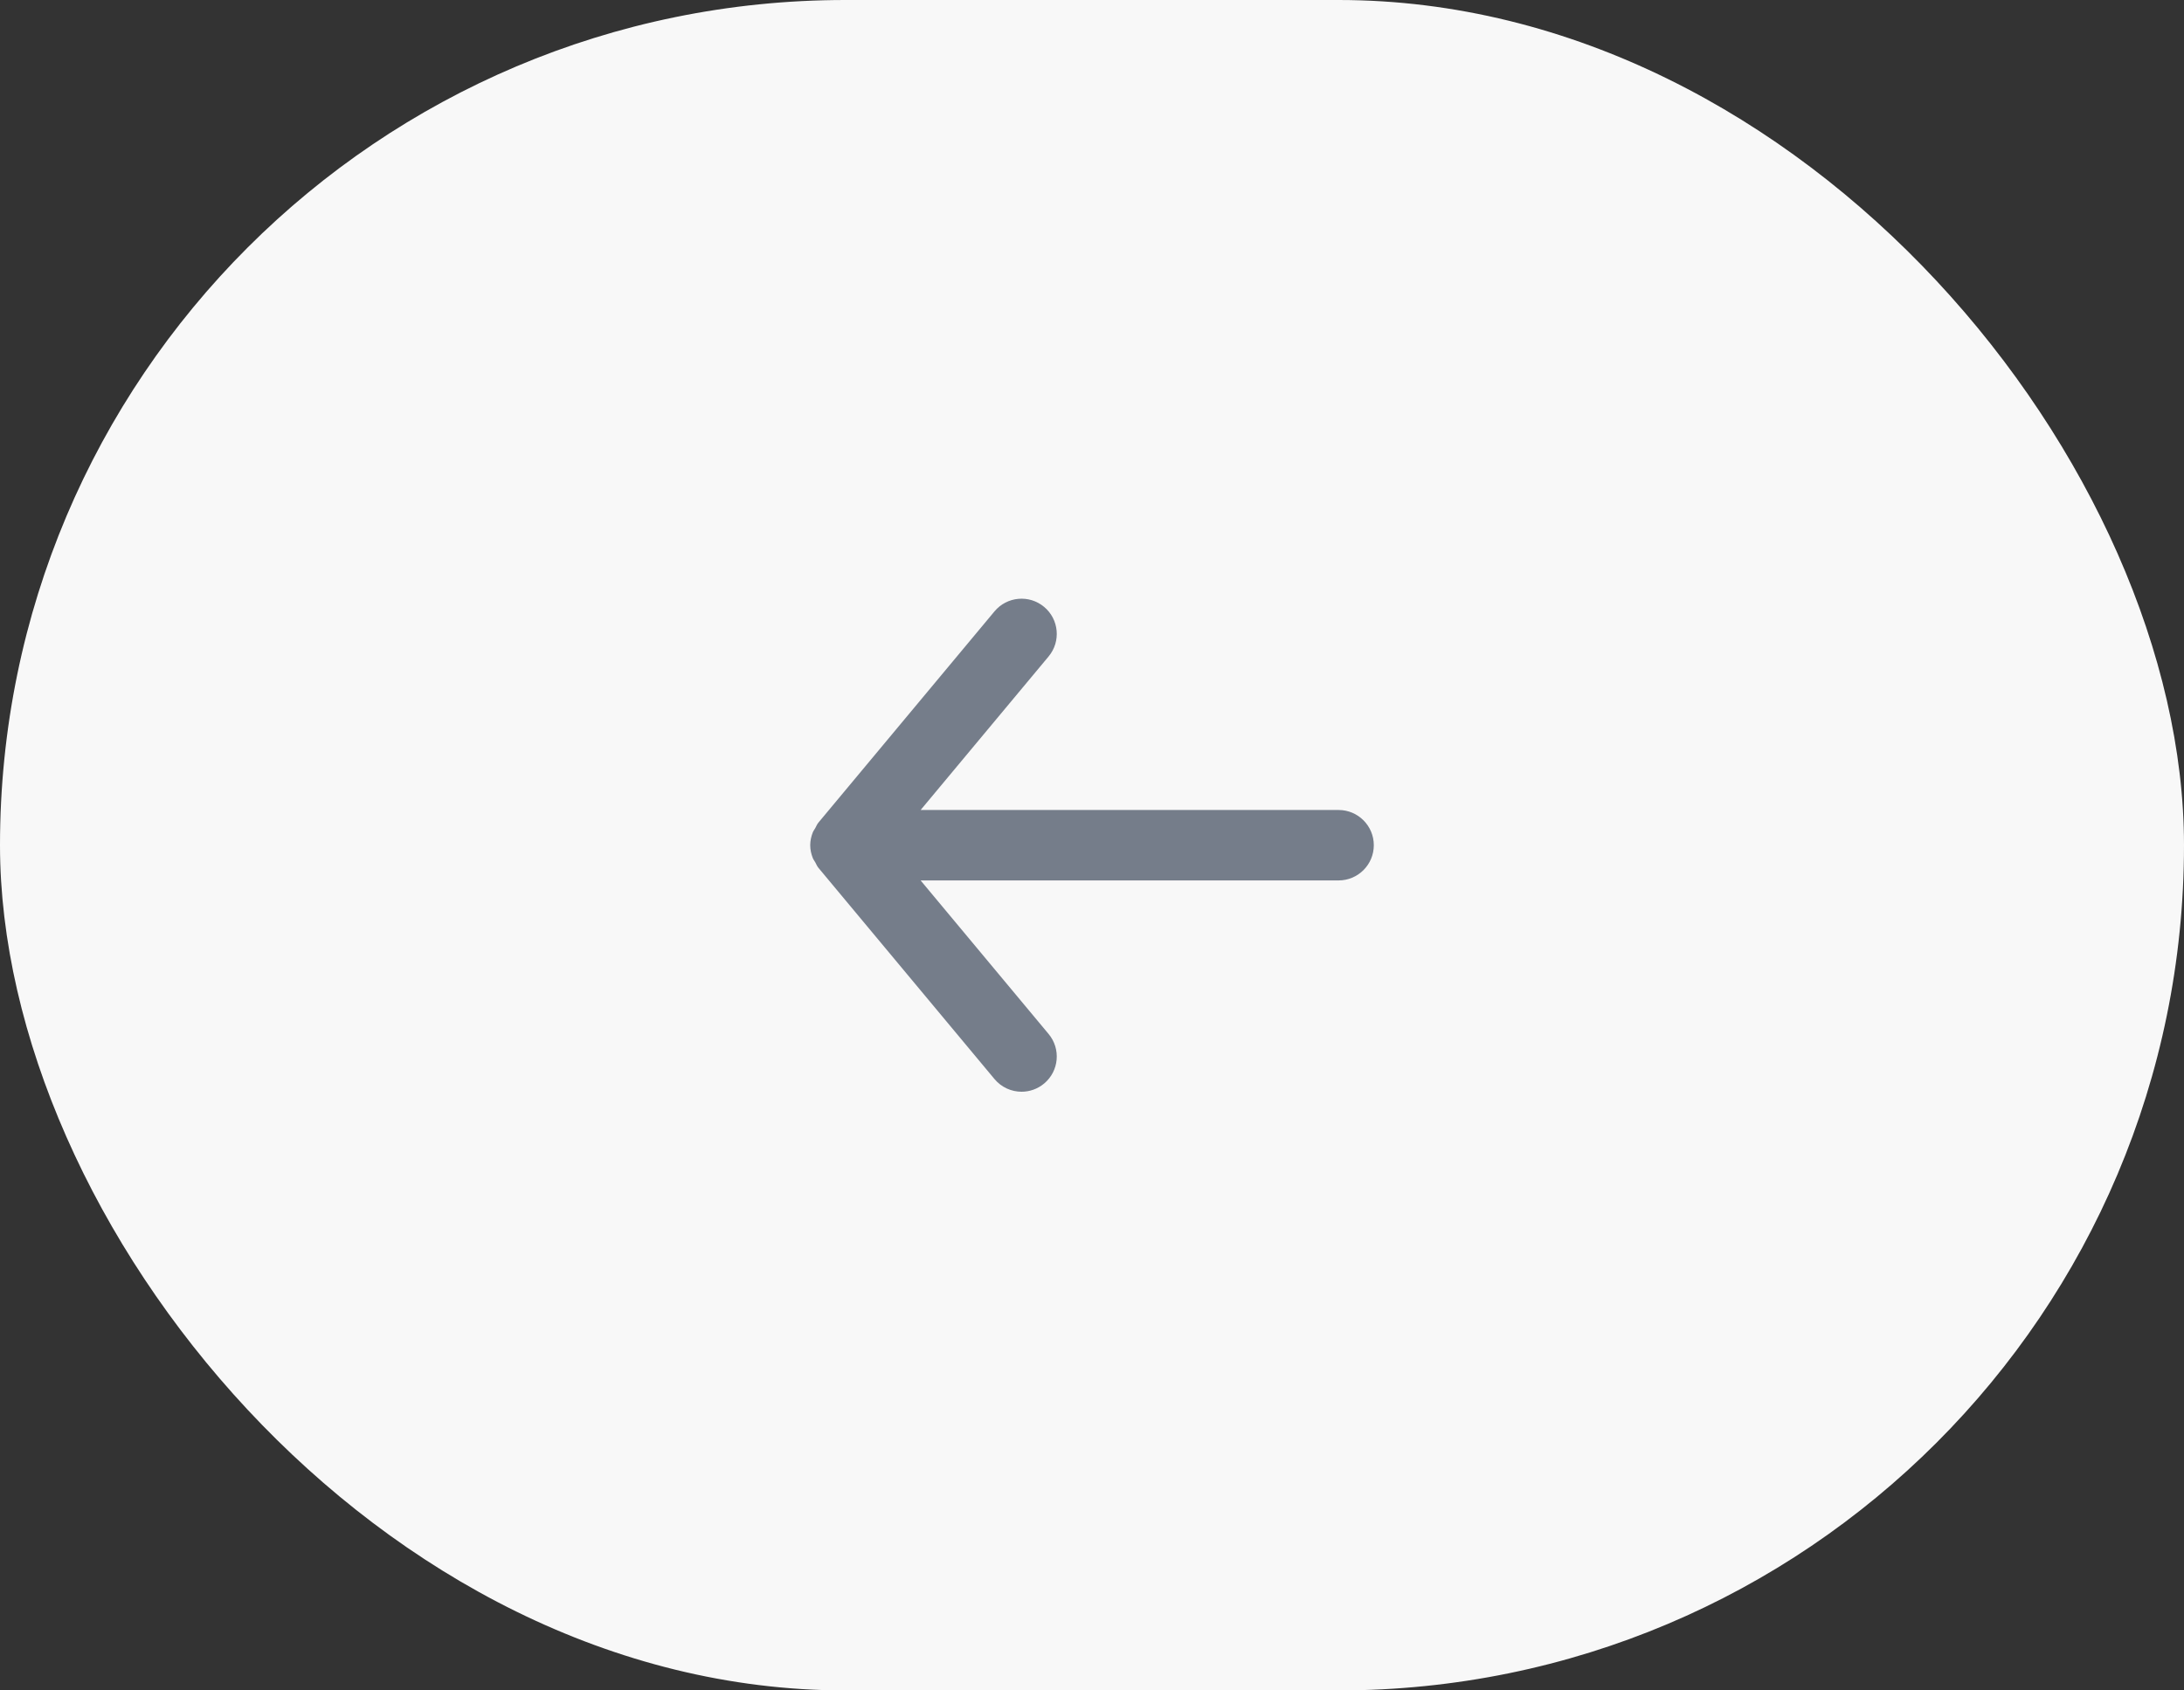 <svg width="62" height="48" viewBox="0 0 62 48" fill="none" xmlns="http://www.w3.org/2000/svg">
<rect x="0" y="0" width="62" height="48" fill="#333333" stroke="none"/>
<rect width="62" height="48" rx="24" fill="#F8F8F8"/>
<path fill-rule="evenodd" clip-rule="evenodd" d="M38 23H26.135L29.768 18.64C30.122 18.216 30.064 17.585 29.64 17.232C29.215 16.878 28.585 16.936 28.232 17.36L23.232 23.36C23.193 23.407 23.173 23.462 23.144 23.514C23.12 23.556 23.091 23.592 23.073 23.638C23.028 23.753 23.001 23.874 23.001 23.996C23.001 23.997 23 23.999 23 24C23 24.001 23.001 24.003 23.001 24.004C23.001 24.126 23.028 24.247 23.073 24.362C23.091 24.408 23.12 24.444 23.144 24.486C23.173 24.538 23.193 24.593 23.232 24.64L28.232 30.64C28.43 30.877 28.714 31 29 31C29.226 31 29.453 30.924 29.64 30.768C30.064 30.415 30.122 29.784 29.768 29.36L26.135 25H38C38.552 25 39 24.552 39 24C39 23.448 38.552 23 38 23Z" fill="#757D8A"/>
</svg>
